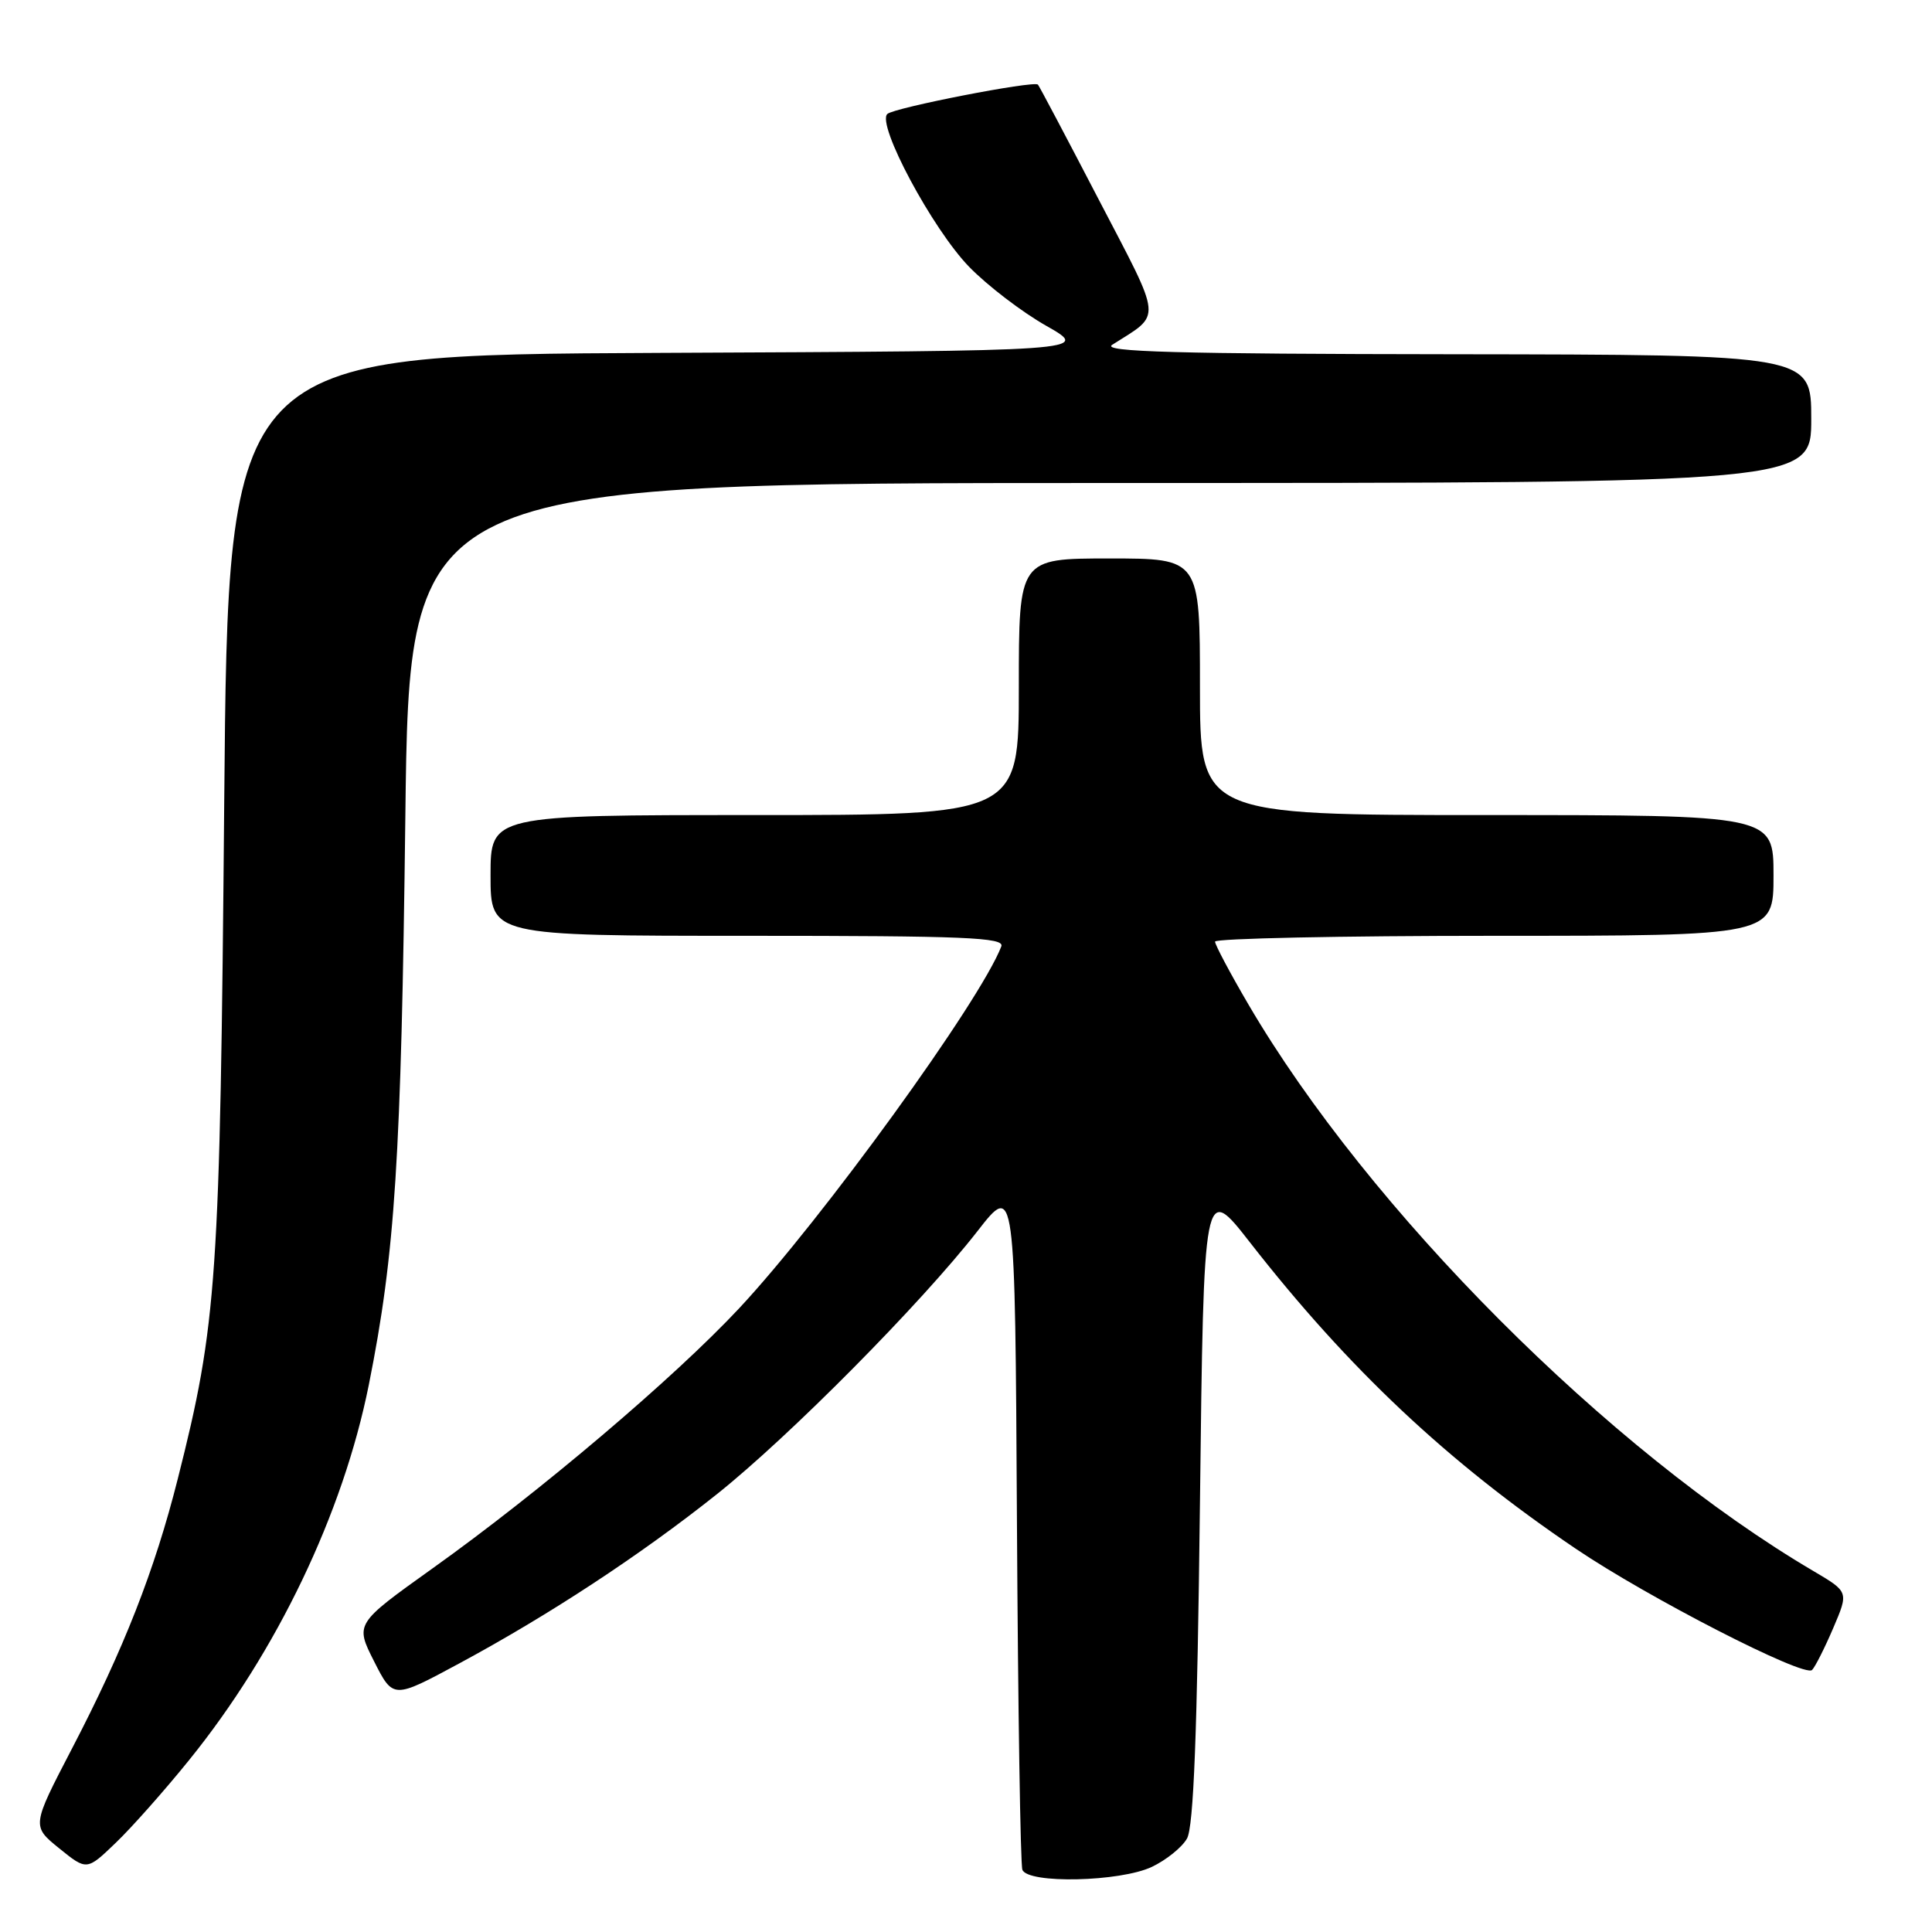<?xml version="1.0" encoding="UTF-8" standalone="no"?>
<!DOCTYPE svg PUBLIC "-//W3C//DTD SVG 1.1//EN" "http://www.w3.org/Graphics/SVG/1.1/DTD/svg11.dtd" >
<svg xmlns="http://www.w3.org/2000/svg" xmlns:xlink="http://www.w3.org/1999/xlink" version="1.1" viewBox="0 0 256 256">
 <g >
 <path fill="currentColor"
d=" M 152.63 247.37 C 154.52 246.47 156.62 244.79 157.28 243.62 C 158.16 242.09 158.64 229.75 159.00 199.13 C 159.50 156.77 159.50 156.77 165.63 164.63 C 178.69 181.37 191.82 193.73 208.76 205.19 C 218.36 211.69 239.08 222.32 240.11 221.28 C 240.53 220.85 241.79 218.35 242.92 215.71 C 244.96 210.93 244.96 210.93 240.35 208.21 C 213.23 192.26 181.34 160.29 165.42 133.09 C 162.99 128.94 161.00 125.19 161.00 124.77 C 161.00 124.35 177.65 124.00 198.00 124.00 C 235.00 124.00 235.00 124.00 235.00 116.00 C 235.00 108.00 235.00 108.00 197.00 108.00 C 159.00 108.00 159.00 108.00 159.00 91.00 C 159.00 74.00 159.00 74.00 147.00 74.00 C 135.00 74.00 135.00 74.00 135.00 91.00 C 135.00 108.00 135.00 108.00 100.00 108.00 C 65.00 108.00 65.00 108.00 65.00 116.00 C 65.00 124.00 65.00 124.00 99.11 124.00 C 127.92 124.00 133.13 124.22 132.68 125.40 C 129.90 132.65 108.93 161.59 97.93 173.37 C 89.33 182.57 71.52 197.69 57.27 207.85 C 47.05 215.16 47.05 215.16 49.57 220.14 C 52.10 225.13 52.10 225.13 60.80 220.44 C 72.73 214.02 84.88 206.04 95.00 197.98 C 104.59 190.34 122.06 172.71 129.53 163.12 C 134.50 156.74 134.50 156.74 134.75 201.62 C 134.89 226.30 135.21 247.06 135.47 247.75 C 136.18 249.64 148.43 249.36 152.63 247.37 Z  M 25.05 233.23 C 36.68 218.86 45.45 200.55 48.87 183.50 C 52.36 166.06 53.16 153.60 53.71 108.25 C 54.24 64.00 54.24 64.00 147.12 64.00 C 240.00 64.00 240.00 64.00 240.00 55.50 C 240.00 47.00 240.00 47.00 192.75 46.94 C 155.80 46.90 145.91 46.62 147.37 45.69 C 154.01 41.46 154.14 42.86 145.57 26.41 C 141.31 18.21 137.69 11.37 137.53 11.21 C 137.00 10.66 118.50 14.26 117.58 15.10 C 116.11 16.44 123.56 30.37 128.42 35.36 C 130.83 37.84 135.43 41.36 138.65 43.18 C 144.50 46.50 144.50 46.50 87.37 46.76 C 30.23 47.02 30.23 47.02 29.71 106.26 C 29.16 169.68 28.77 175.35 23.55 195.98 C 20.49 208.10 16.39 218.54 9.52 231.73 C 4.20 241.96 4.20 241.96 7.85 244.92 C 11.50 247.87 11.50 247.87 15.34 244.18 C 17.45 242.16 21.82 237.23 25.05 233.23 Z "/>
</g>
</svg>